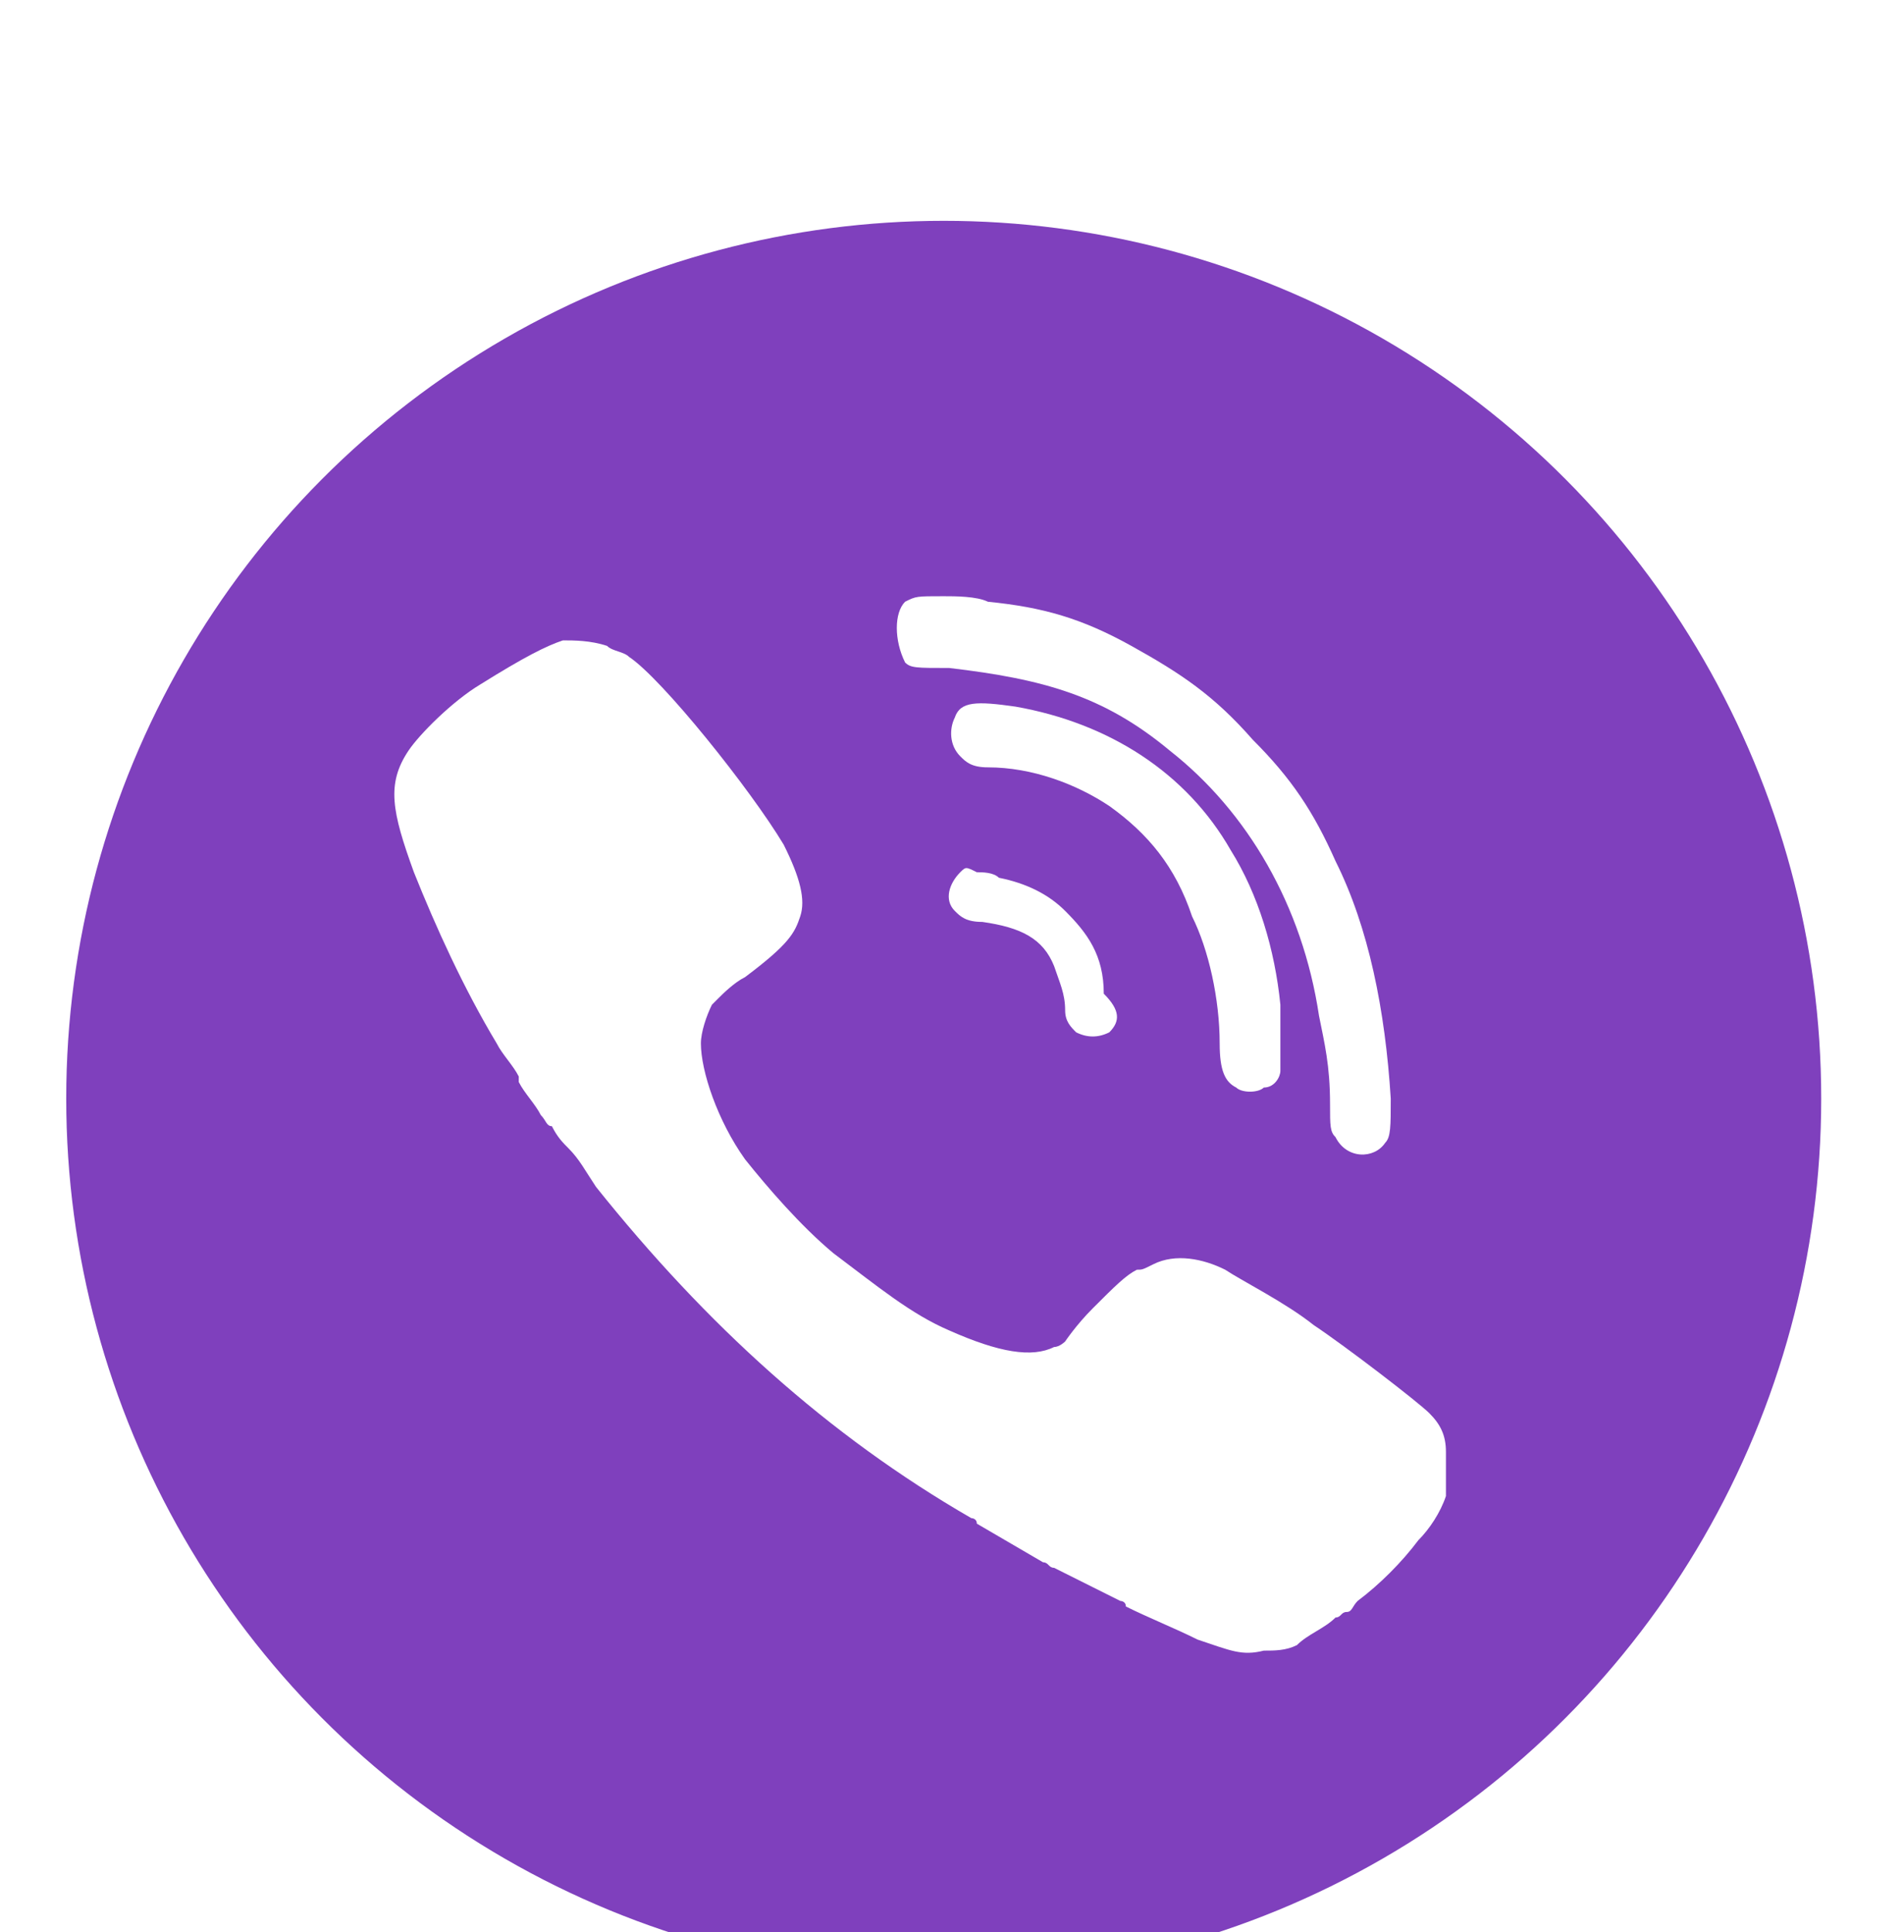 <?xml version="1.0" encoding="utf-8"?>
<!-- Generator: Adobe Illustrator 21.0.0, SVG Export Plug-In . SVG Version: 6.00 Build 0)  -->
<svg version="1.1" id="Слой_1" xmlns="http://www.w3.org/2000/svg" xmlns:xlink="http://www.w3.org/1999/xlink" x="0px" y="0px"
	 viewBox="0 0 34.5 35" style="enable-background:new 0 0 34.5 35;" xml:space="preserve">
<style type="text/css">
	.st0{filter:url(#a);}
	.st1{fill:#7F40BD;}
	.st2{fill:#FFFFFF;}
</style>
<filter  filterUnits="objectBoundingBox" height="143.3%" id="a" width="112.9%" x="-6.5%" y="-20.8%">
	<feOffset  dy="2" in="SourceAlpha" result="shadowOffsetOuter1"></feOffset>
	<feGaussianBlur  in="shadowOffsetOuter1" result="shadowBlurOuter1" stdDeviation="17"></feGaussianBlur>
	<feComposite  in="shadowBlurOuter1" in2="SourceAlpha" operator="out" result="shadowBlurOuter1"></feComposite>
	
		<feColorMatrix  in="shadowBlurOuter1" result="shadowMatrixOuter1" values="0 0 0 0 0.839 0 0 0 0 0.854 0 0 0 0 0.912 0 0 0 1 0">
		</feColorMatrix>
	<feMerge>
		<feMergeNode  in="shadowMatrixOuter1"></feMergeNode>
		<feMergeNode  in="SourceGraphic"></feMergeNode>
	</feMerge>
</filter>
<g transform="translate(32 30)" class="st0">
	<circle class="st1" cx="-14.9" cy="-12.1" r="15.9"/>
	<g>
		<path class="st2" d="M-15.6-21.1c0.2-0.1,0.2-0.1,0.7-0.1c0.2,0,0.6,0,0.8,0.1c1,0.1,1.7,0.3,2.6,0.8c0.9,0.5,1.5,0.9,2.2,1.7
			c0.7,0.7,1.1,1.3,1.5,2.2c0.6,1.2,0.9,2.7,1,4.3c0,0.5,0,0.7-0.1,0.8c-0.2,0.3-0.7,0.3-0.9-0.1c-0.1-0.1-0.1-0.2-0.1-0.6
			c0-0.7-0.1-1.1-0.2-1.6c-0.3-2-1.3-3.7-2.7-4.8c-1.2-1-2.3-1.3-4-1.5c-0.6,0-0.7,0-0.8-0.1C-15.8-20.4-15.8-20.9-15.6-21.1"/>
		<path class="st2" d="M-11.9-17.4c-0.6-0.4-1.4-0.7-2.2-0.7c-0.3,0-0.4-0.1-0.5-0.2c-0.2-0.2-0.2-0.5-0.1-0.7
			c0.1-0.3,0.4-0.3,1.1-0.2c1.7,0.3,3.1,1.2,3.9,2.6c0.5,0.8,0.8,1.8,0.9,2.8c0,0.4,0,1,0,1.2c0,0.1-0.1,0.3-0.3,0.3
			c-0.1,0.1-0.4,0.1-0.5,0c-0.2-0.1-0.3-0.3-0.3-0.8c0-0.8-0.2-1.7-0.5-2.3C-10.7-16.3-11.2-16.9-11.9-17.4 M-11.9-13.3
			c-0.2,0.1-0.4,0.1-0.6,0c-0.1-0.1-0.2-0.2-0.2-0.4c0-0.3-0.1-0.5-0.2-0.8c-0.2-0.5-0.6-0.7-1.3-0.8c-0.3,0-0.4-0.1-0.5-0.2
			c-0.2-0.2-0.1-0.5,0.1-0.7c0.1-0.1,0.1-0.1,0.3,0c0.1,0,0.3,0,0.4,0.1c0.5,0.1,0.9,0.3,1.2,0.6c0.4,0.4,0.7,0.8,0.7,1.5
			C-11.7-13.7-11.7-13.5-11.9-13.3 M-5.8-5.7c0-0.3-0.1-0.5-0.3-0.7S-7.6-7.6-8.2-8C-8.7-8.4-9.5-8.8-9.8-9
			c-0.4-0.2-0.9-0.3-1.3-0.1C-11.3-9-11.3-9-11.4-9c-0.2,0.1-0.4,0.3-0.8,0.7c-0.3,0.3-0.5,0.6-0.5,0.6c0,0,0,0,0,0
			c0,0-0.1,0.1-0.2,0.1c-0.4,0.2-1,0.1-1.9-0.3c-0.7-0.3-1.3-0.8-2.1-1.4c-0.6-0.5-1.2-1.2-1.6-1.7c-0.5-0.7-0.8-1.6-0.8-2.1
			c0-0.2,0.1-0.5,0.2-0.7l0,0l0,0c0,0,0.1-0.1,0.1-0.1c0.1-0.1,0.3-0.3,0.5-0.4c0.8-0.6,0.9-0.8,1-1.1c0.1-0.3,0-0.7-0.3-1.3
			c-0.6-1-2.2-3-2.8-3.4c-0.1-0.1-0.3-0.1-0.4-0.2c-0.3-0.1-0.6-0.1-0.8-0.1c-0.3,0.1-0.7,0.3-1.5,0.8c-0.5,0.3-1.1,0.9-1.3,1.2
			c-0.4,0.6-0.3,1.1,0.1,2.2c0.4,1,0.9,2.1,1.5,3.1l0,0c0.1,0.2,0.3,0.4,0.4,0.6c0,0,0,0,0,0.1c0.1,0.2,0.3,0.4,0.4,0.6
			c0.1,0.1,0.1,0.2,0.2,0.2c0.1,0.2,0.2,0.3,0.3,0.4c0.2,0.2,0.3,0.4,0.5,0.7C-19.2-8-17-6-14.4-4.5c0,0,0.1,0,0.1,0.1l1.2,0.7
			c0.1,0,0.1,0.1,0.2,0.1c0.4,0.2,0.8,0.4,1.2,0.6c0,0,0.1,0,0.1,0.1c0.4,0.2,0.9,0.4,1.3,0.6c0.6,0.2,0.8,0.3,1.2,0.2
			c0.2,0,0.4,0,0.6-0.1C-8.3-2.4-8-2.5-7.8-2.7c0.1,0,0.1-0.1,0.2-0.1c0.1,0,0.1-0.1,0.2-0.2C-7-3.3-6.6-3.7-6.3-4.1
			c0.2-0.2,0.4-0.5,0.5-0.8C-5.8-5.2-5.8-5.4-5.8-5.7"/>
	</g>
</g>
</svg>
